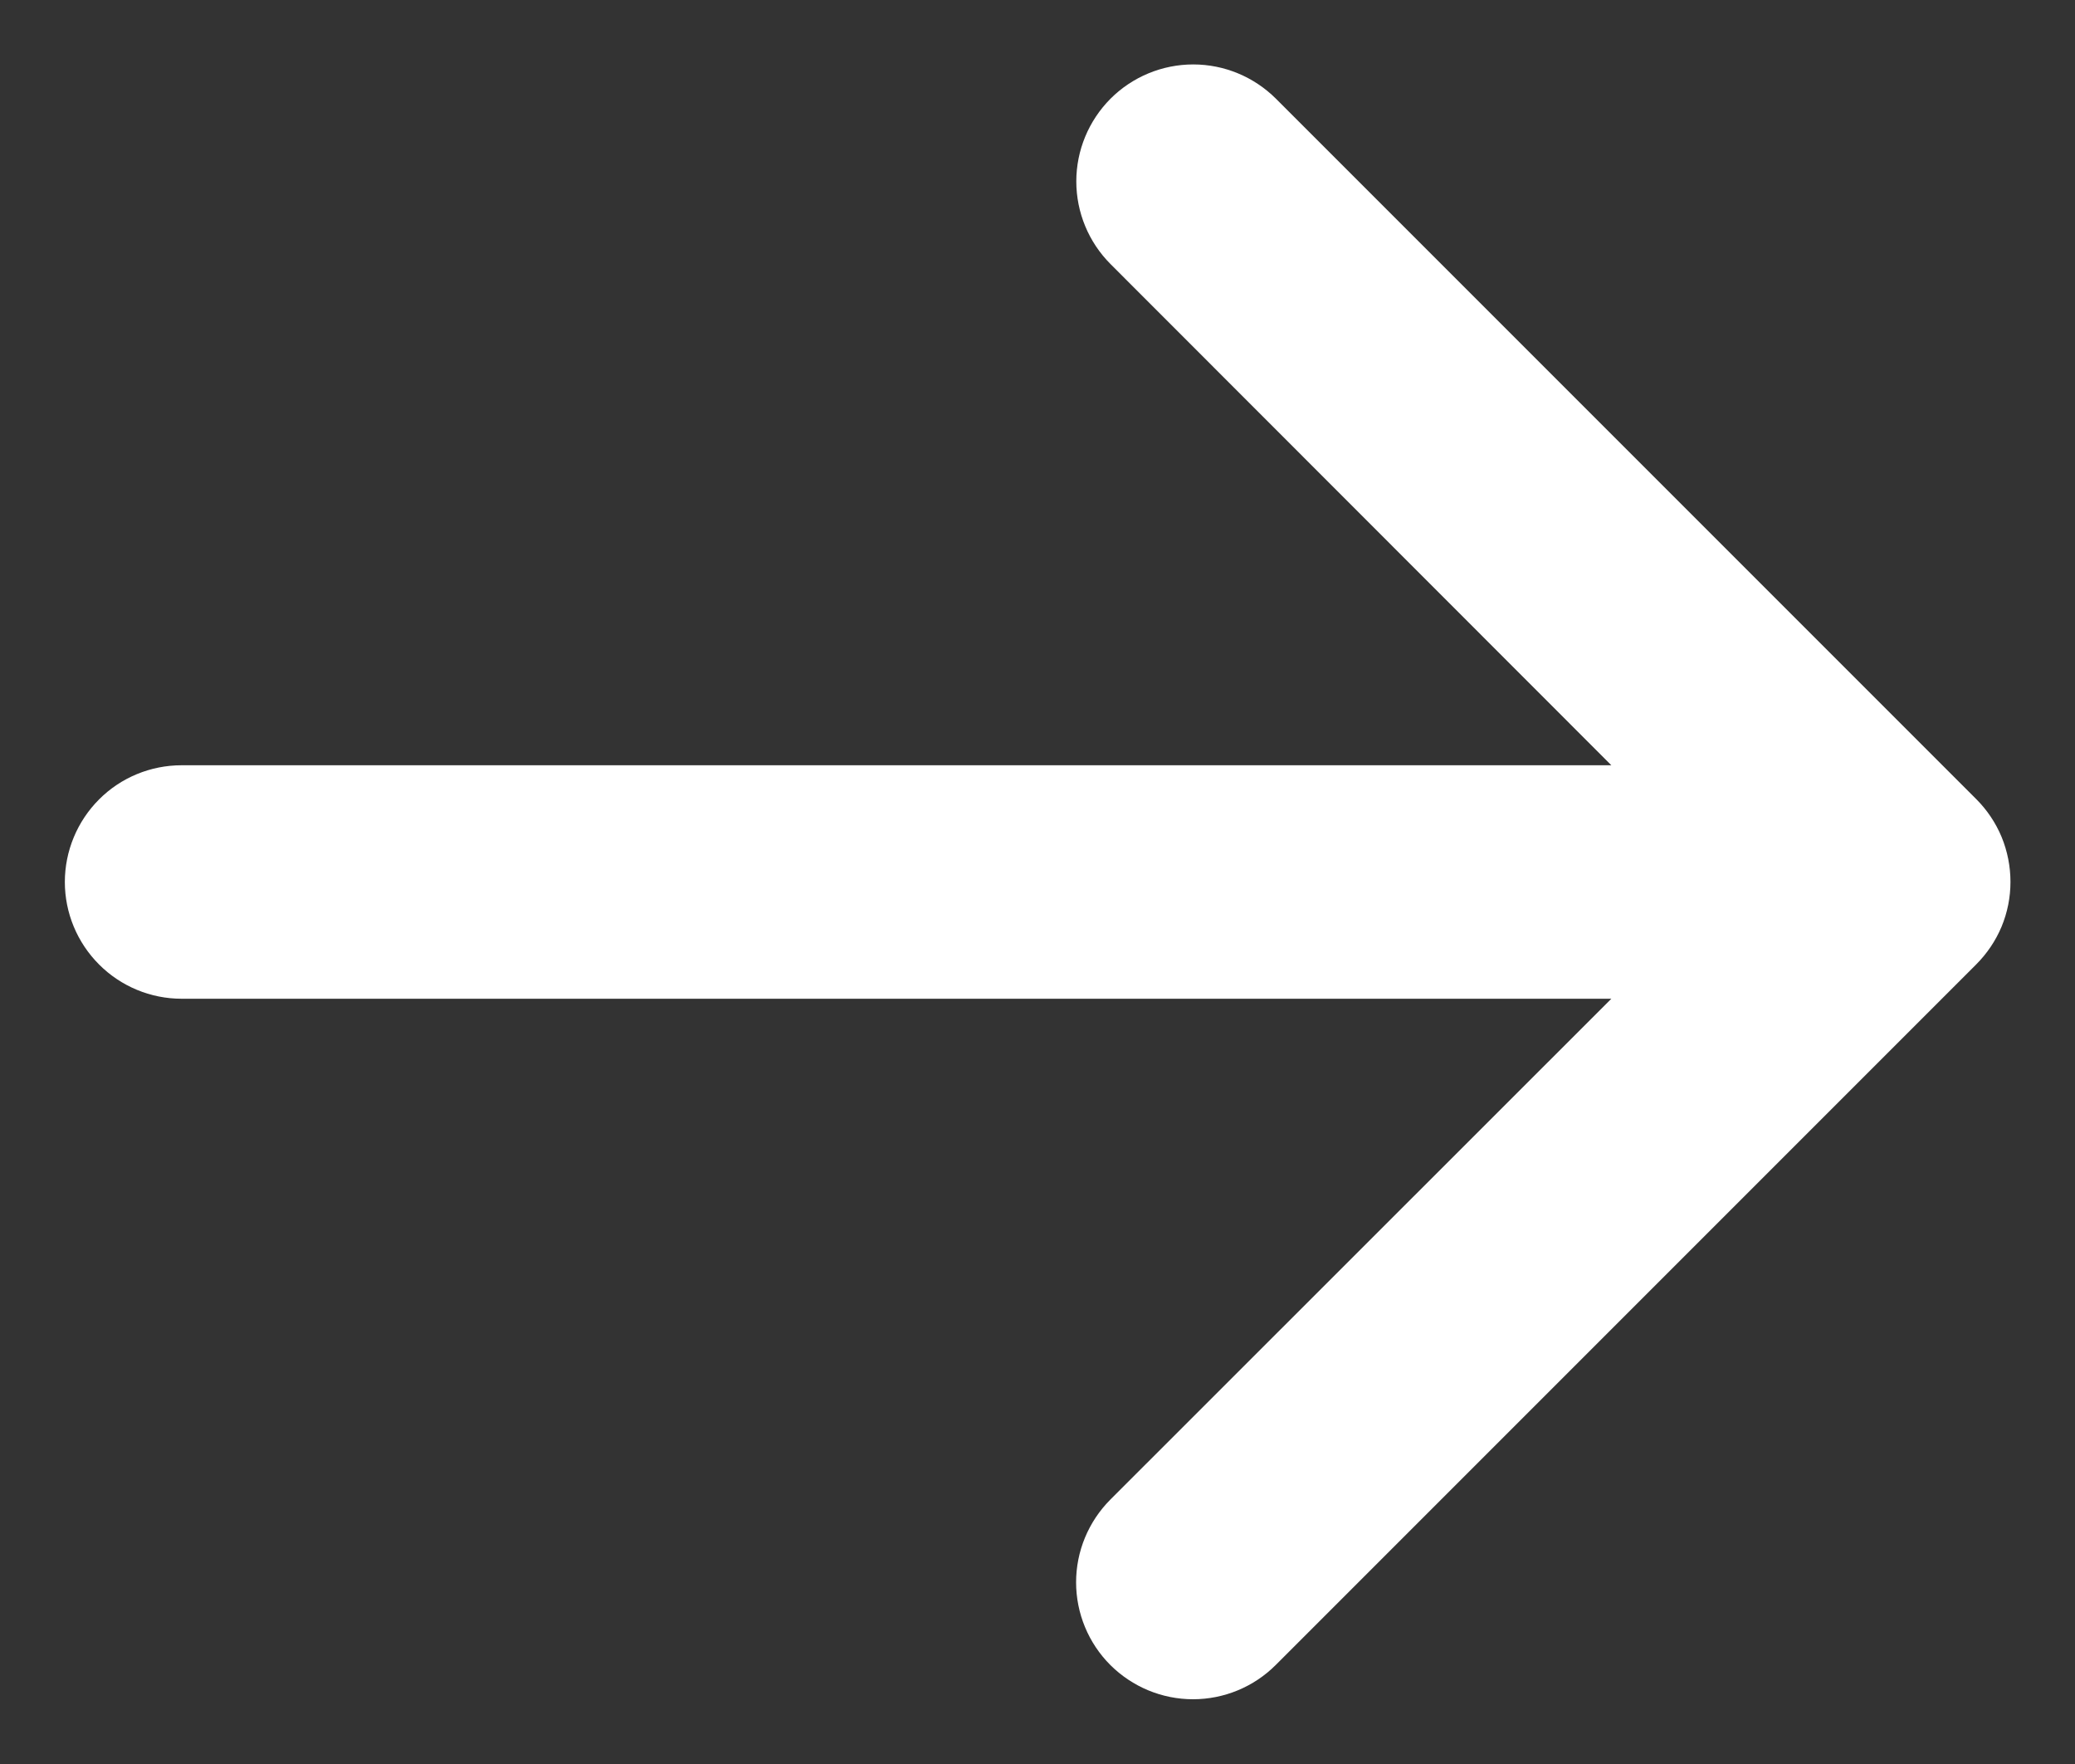 <svg width="20" height="17" viewBox="0 0 20 17" fill="none" xmlns="http://www.w3.org/2000/svg">
<rect x="0" y="0" width="20" height="17" fill="#333333" stroke="none"/>
<path d="M19.046 9.296L12.296 16.046C12.085 16.257 11.798 16.376 11.499 16.376C11.2 16.376 10.914 16.257 10.702 16.046C10.491 15.835 10.372 15.548 10.372 15.249C10.372 14.95 10.491 14.664 10.702 14.452L15.531 9.625H1.75C1.452 9.625 1.165 9.506 0.955 9.295C0.744 9.084 0.625 8.798 0.625 8.5C0.625 8.202 0.744 7.915 0.955 7.704C1.165 7.493 1.452 7.375 1.75 7.375H15.531L10.704 2.545C10.493 2.334 10.374 2.047 10.374 1.748C10.374 1.449 10.493 1.163 10.704 0.951C10.915 0.74 11.202 0.621 11.501 0.621C11.8 0.621 12.086 0.74 12.298 0.951L19.048 7.701C19.153 7.806 19.236 7.93 19.293 8.067C19.349 8.204 19.378 8.351 19.378 8.499C19.378 8.647 19.349 8.794 19.292 8.931C19.235 9.067 19.151 9.191 19.046 9.296Z" fill="white"/>
</svg>
